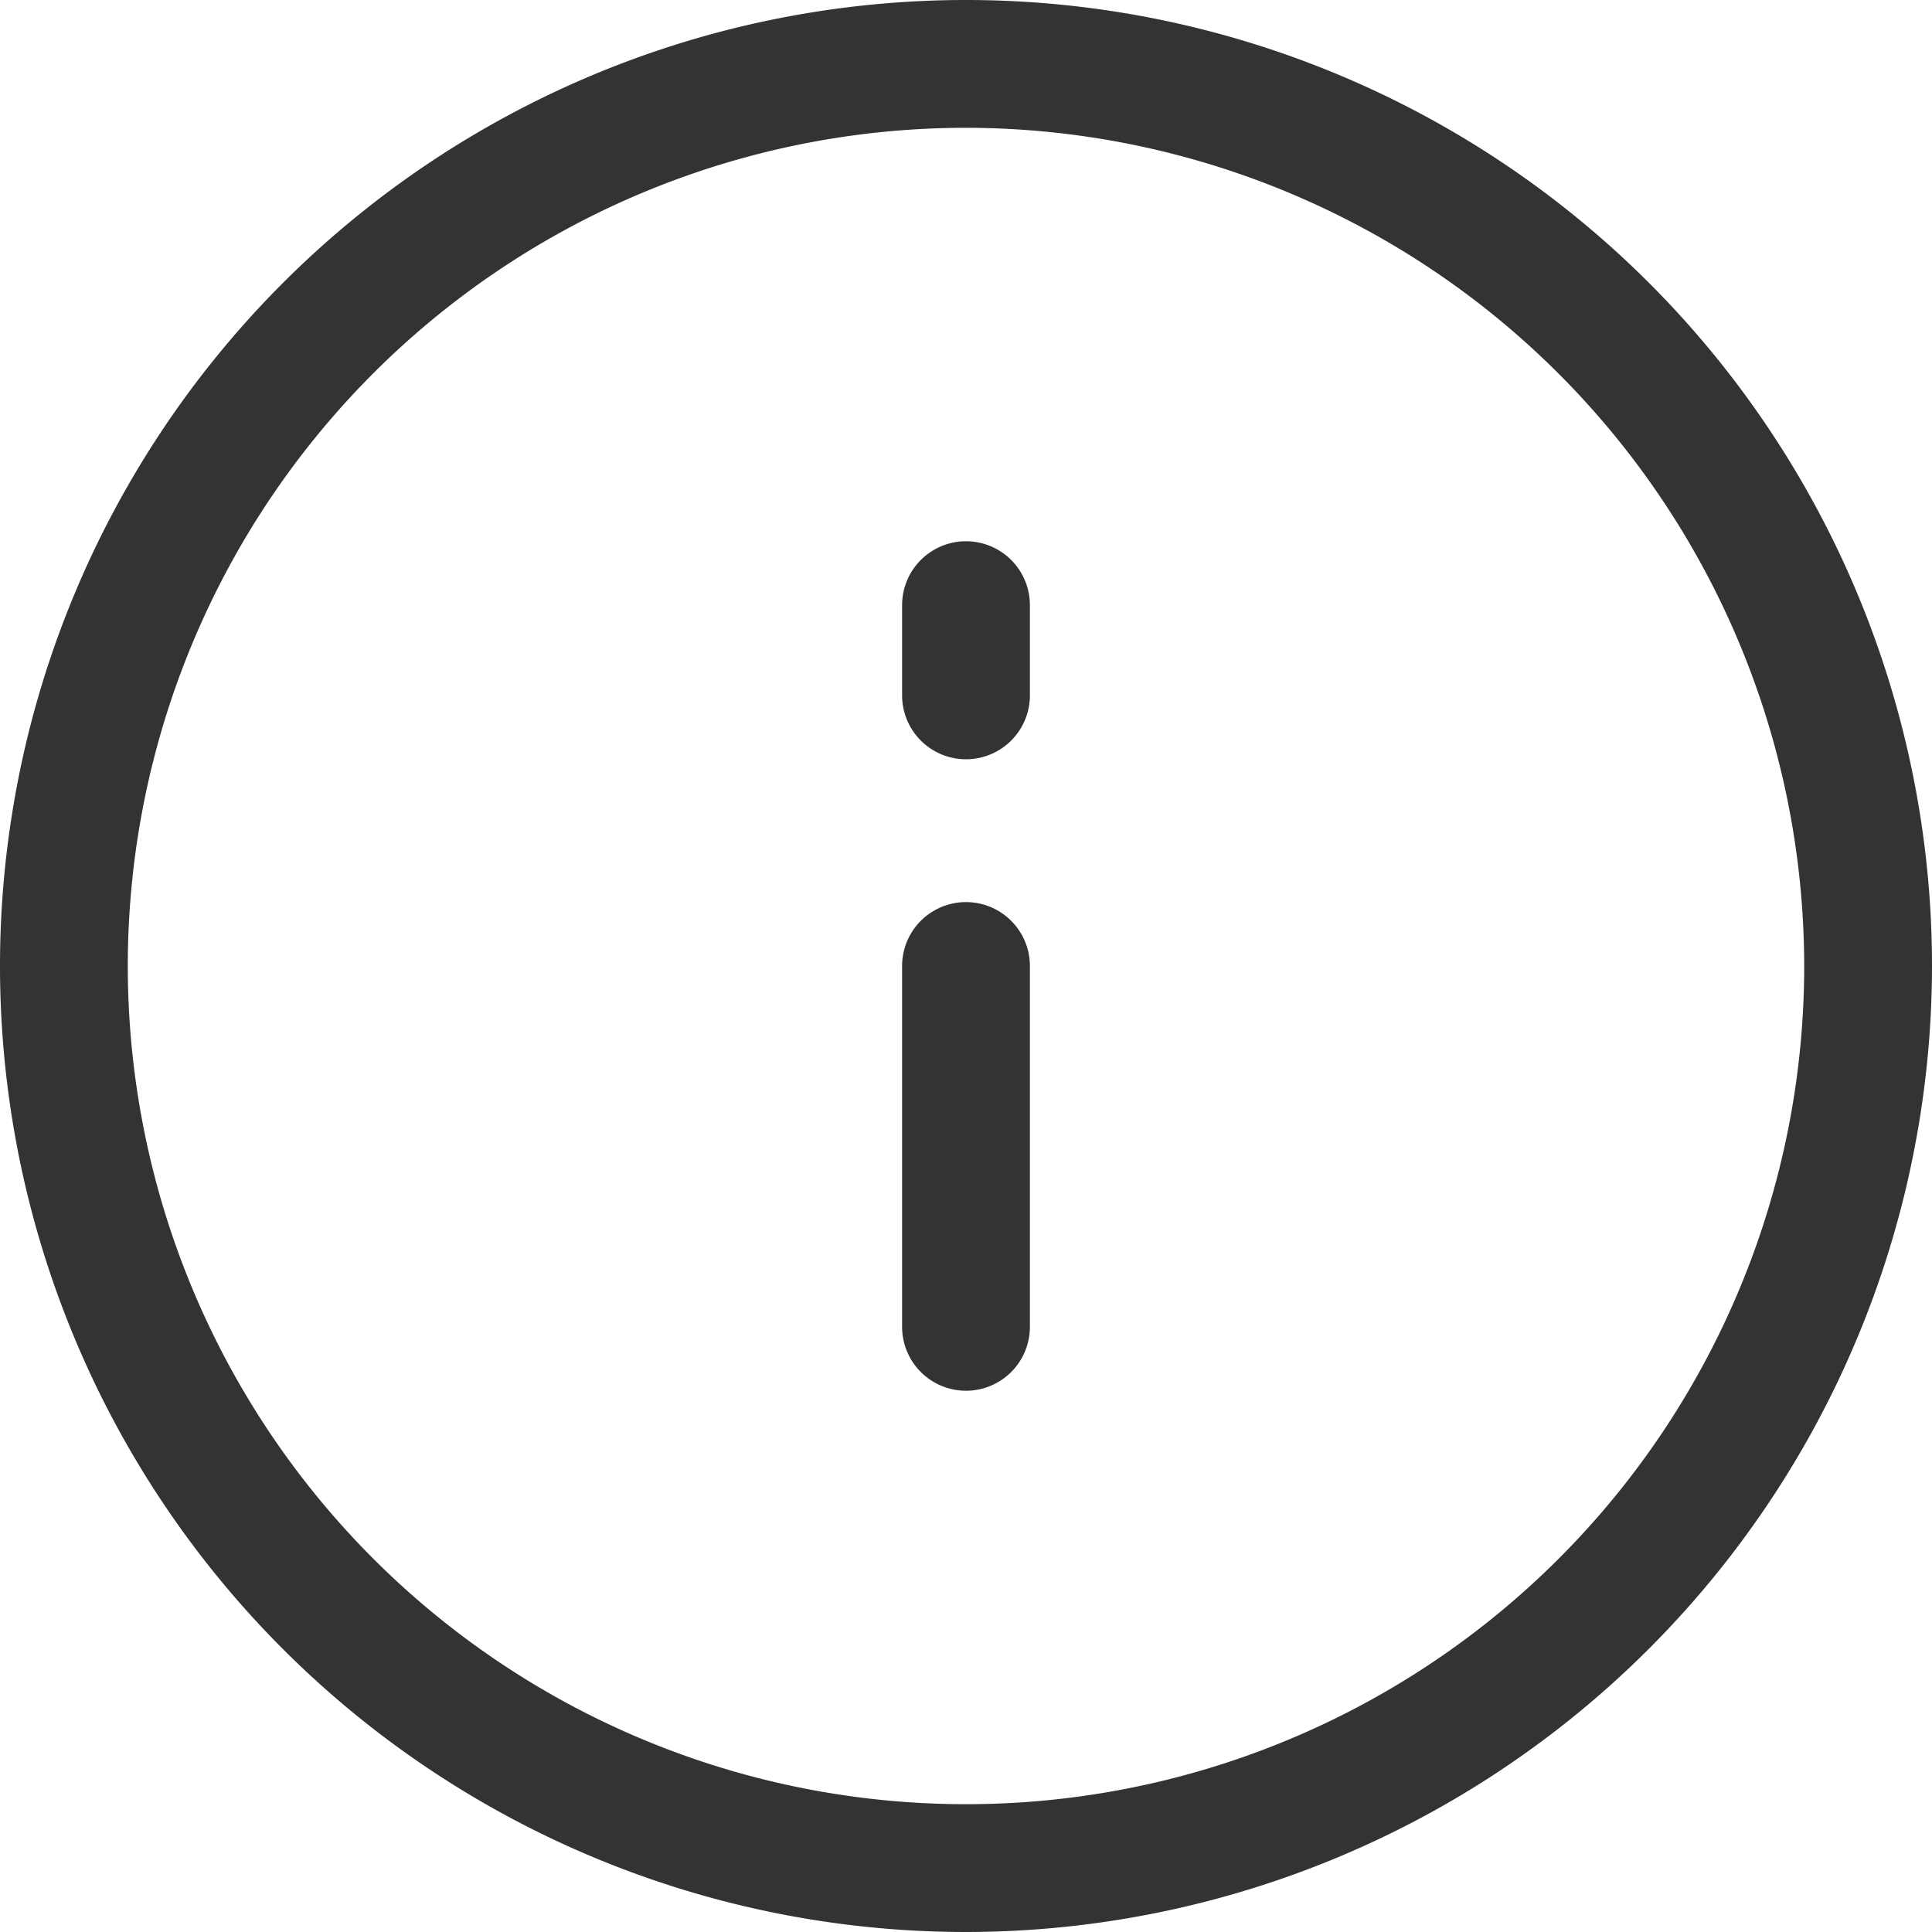 <svg xmlns="http://www.w3.org/2000/svg" viewBox="0 0 25.7 25.7"><title>info</title><path d="M13,25.85A12.85,12.85,0,1,1,25.85,13,12.86,12.86,0,0,1,13,25.85Zm0-24A11.15,11.15,0,1,0,24.15,13,11.16,11.16,0,0,0,13,1.85Z" transform="translate(-0.15 -0.15)" fill="#333"/><path d="M13,18.65a.85.85,0,0,1-.85-.85V13a.85.85,0,0,1,1.7,0v4.8A.85.85,0,0,1,13,18.65Z" transform="translate(-0.15 -0.15)" fill="#333"/><path d="M13,10.25a.85.85,0,0,1-.85-.85V8.2a.85.85,0,0,1,1.7,0V9.4A.85.85,0,0,1,13,10.25Z" transform="translate(-0.15 -0.15)" fill="#333"/></svg>